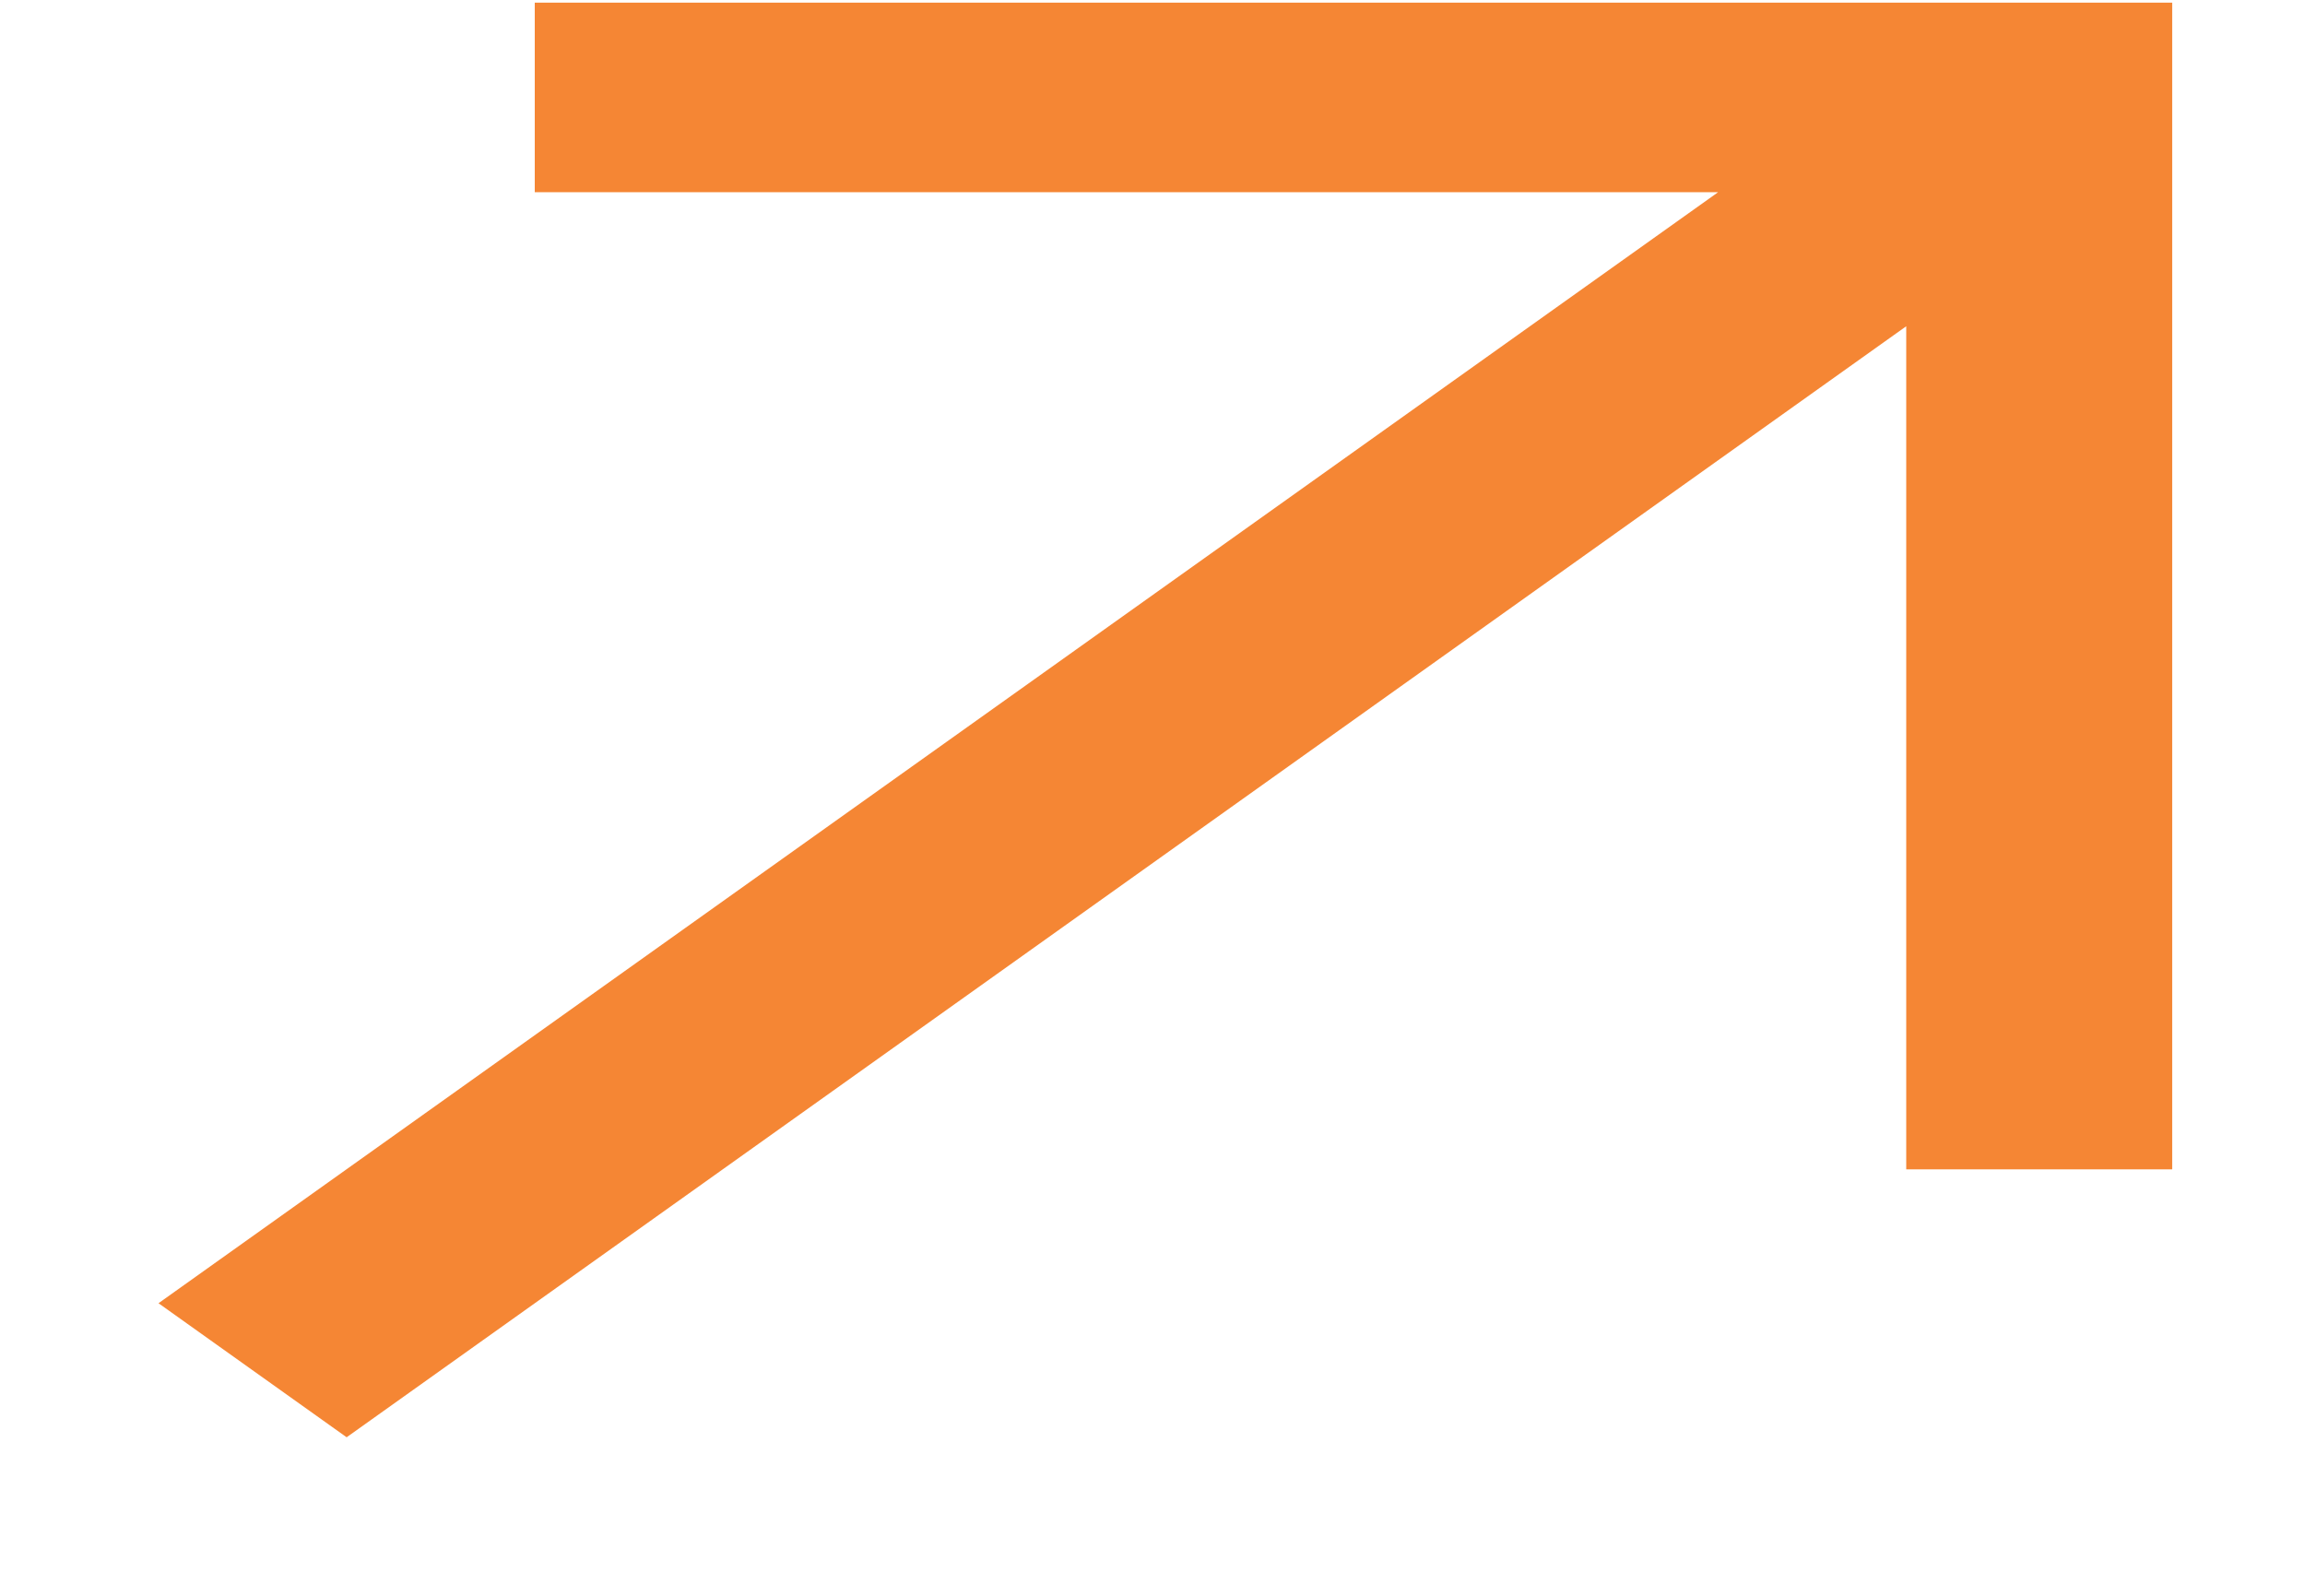 <svg width="13" height="9" viewBox="0 0 13 9" fill="none" xmlns="http://www.w3.org/2000/svg">
<path fill-rule="evenodd" clip-rule="evenodd" d="M10.751 1.84L1.955 8.106L0.894 7.35L9.69 1.084L3.016 1.084L3.016 0.015H12.251V6.595L10.751 6.595V1.84Z" fill="#F58634"/>
</svg>
